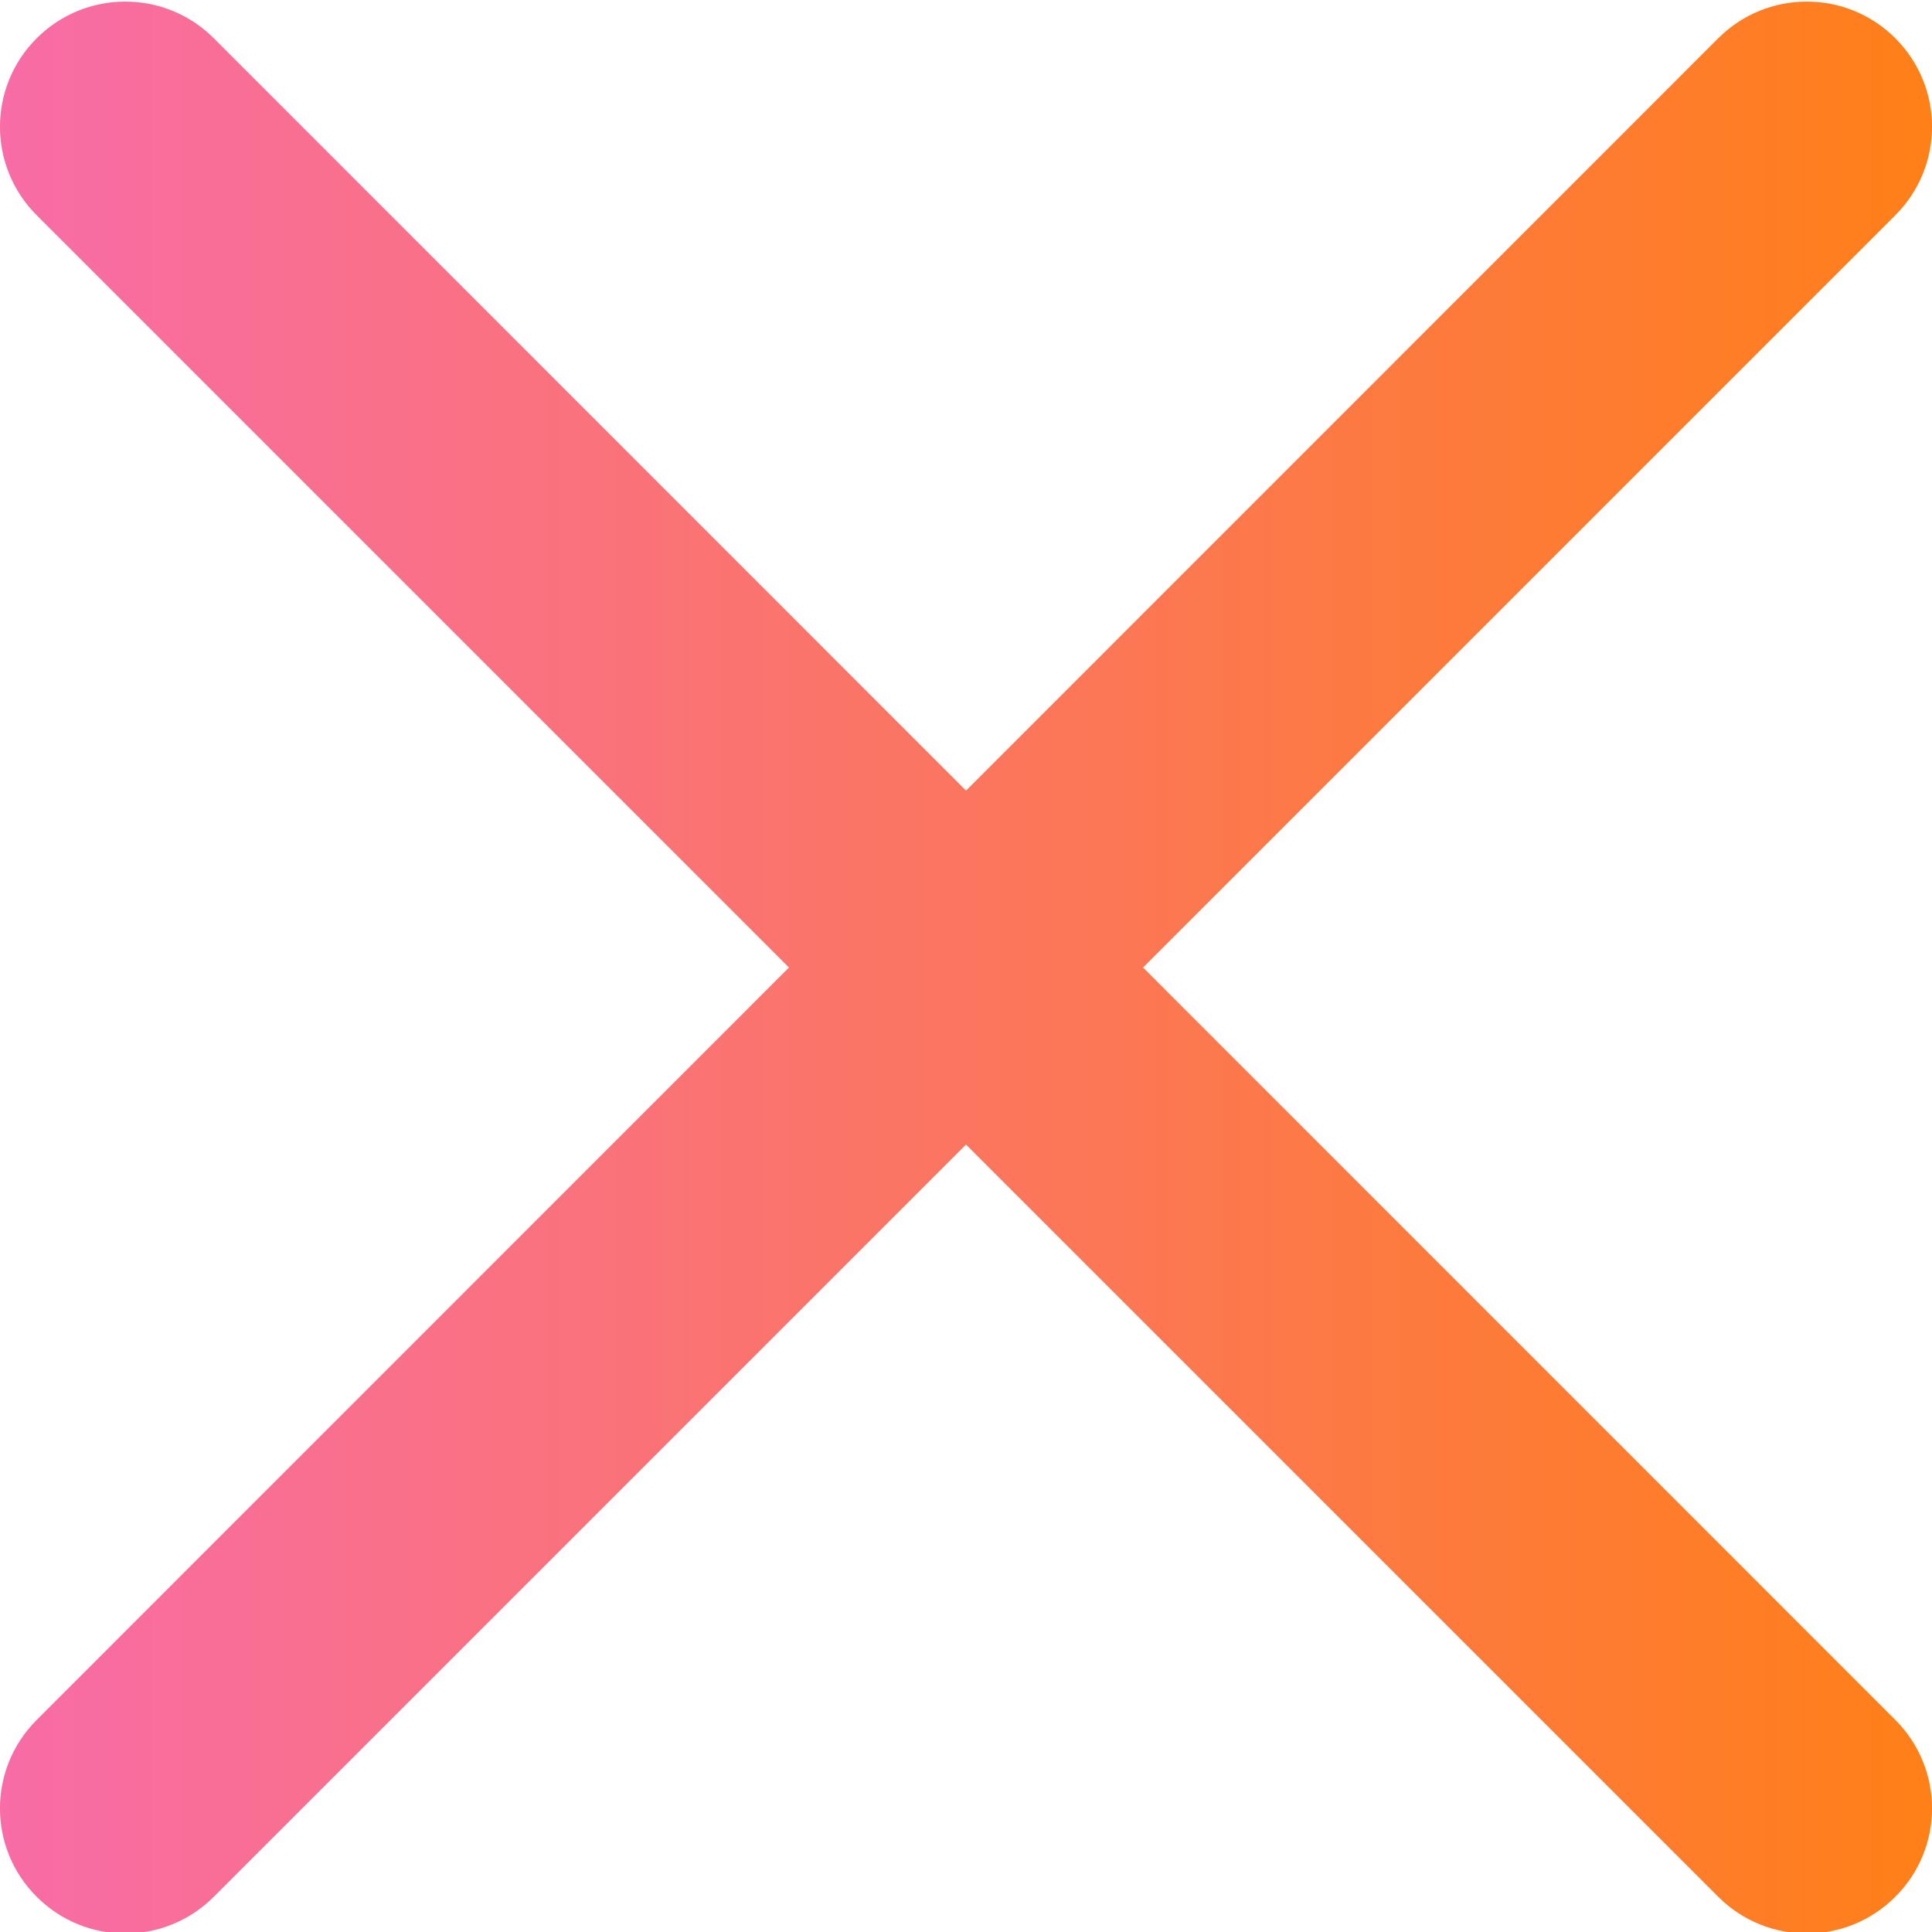 <svg width="14" height="14" viewBox="0 0 14 14" fill="none" xmlns="http://www.w3.org/2000/svg">
<path d="M8.283 7.011L13.734 1.56C14.089 1.205 14.089 0.632 13.734 0.277C13.379 -0.077 12.806 -0.077 12.451 0.277L7 5.729L1.549 0.277C1.194 -0.077 0.621 -0.077 0.266 0.277C-0.089 0.632 -0.089 1.205 0.266 1.56L5.717 7.011L0.266 12.463C-0.089 12.818 -0.089 13.391 0.266 13.745C0.443 13.922 0.675 14.011 0.907 14.011C1.14 14.011 1.372 13.922 1.549 13.745L7 8.294L12.451 13.745C12.628 13.922 12.861 14.011 13.093 14.011C13.325 14.011 13.557 13.922 13.734 13.745C14.089 13.391 14.089 12.818 13.734 12.463L8.283 7.011Z" fill="url(#paint0_linear_1543_45794)"/>
<defs>
<linearGradient id="paint0_linear_1543_45794" x1="0" y1="7.011" x2="14" y2="7.011" gradientUnits="userSpaceOnUse">
<stop stop-color="#F86CA7"/>
<stop offset="1" stop-color="#FF7F18"/>
</linearGradient>
</defs>
</svg>
